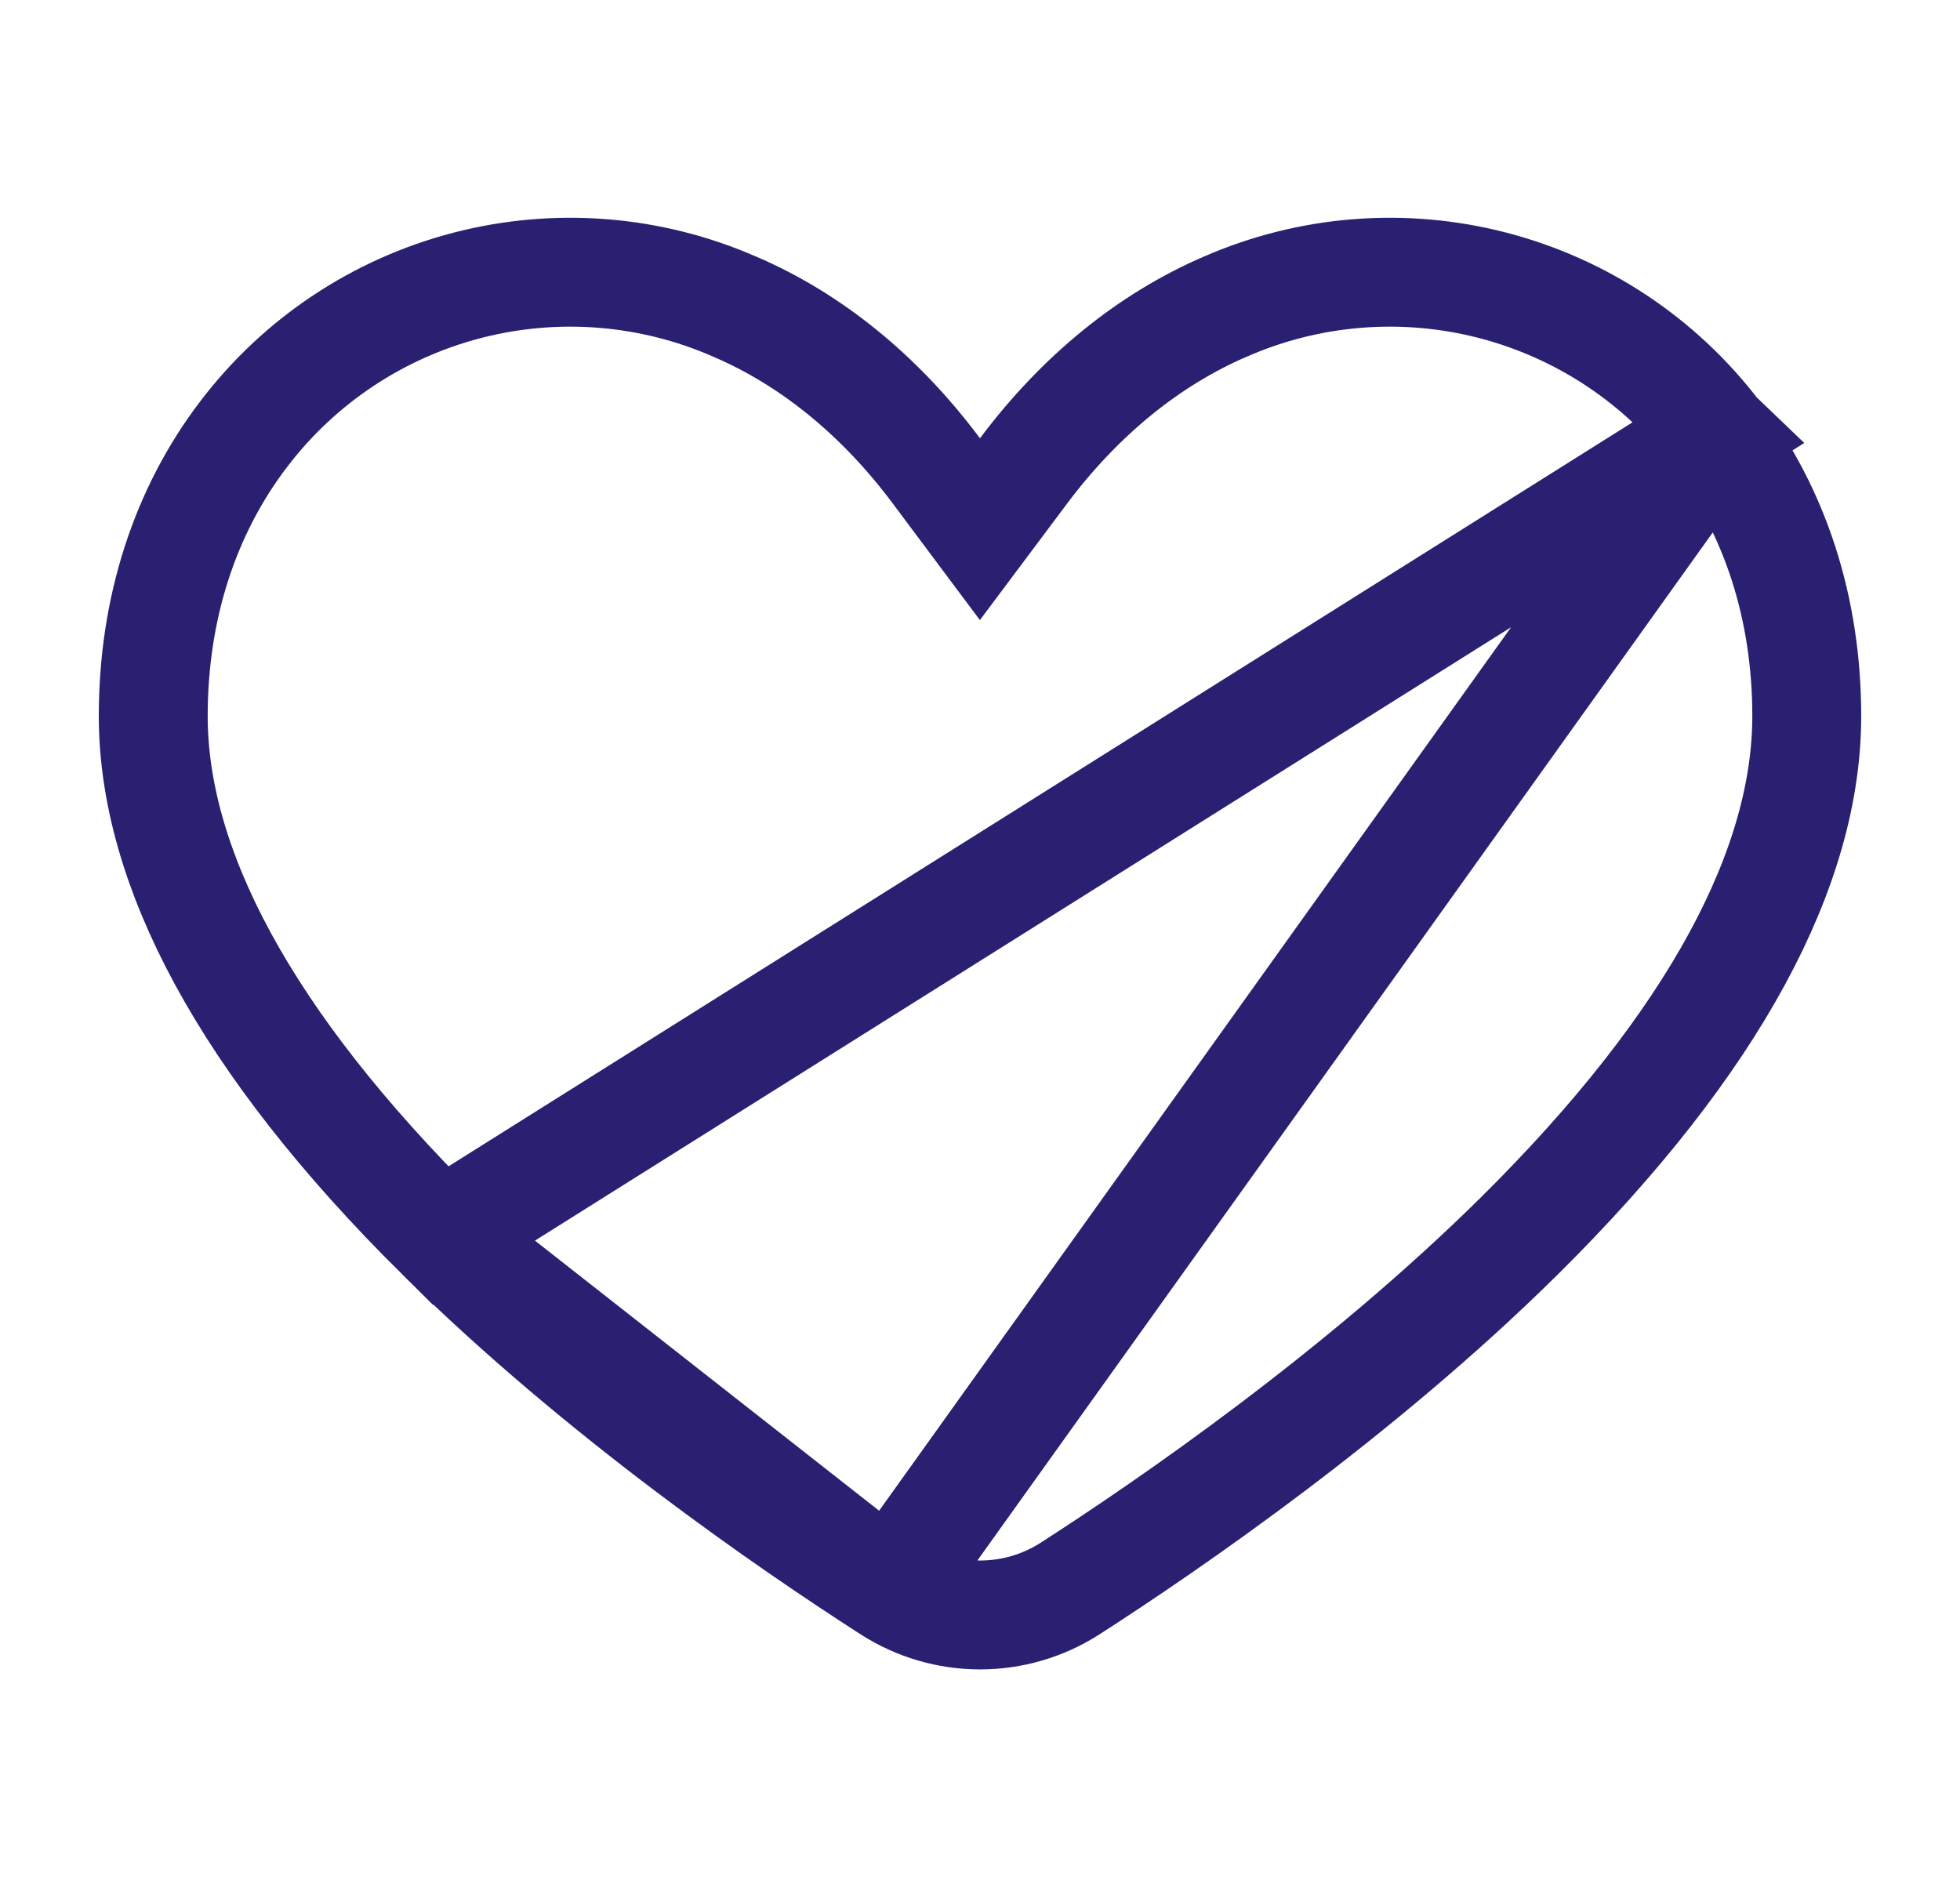 <svg width="27" height="26" viewBox="0 0 27 26" fill="none" xmlns="http://www.w3.org/2000/svg">
<path d="M23.642 5.979L23.641 5.978C22.874 4.97 21.79 4.249 20.563 3.931C19.337 3.613 18.039 3.716 16.878 4.225L16.875 4.226L16.875 4.226C15.832 4.676 14.883 5.443 14.1 6.487L13.499 7.29L12.899 6.487C12.117 5.44 11.168 4.674 10.127 4.227L10.122 4.225L10.122 4.225C8.961 3.716 7.663 3.613 6.437 3.931C5.21 4.249 4.126 4.97 3.359 5.978L3.358 5.979C2.55 7.038 2.111 8.376 2.111 9.864C2.111 11.925 3.349 14.329 6.068 17.023L23.642 5.979ZM23.642 5.979C24.45 7.038 24.889 8.376 24.889 9.864C24.889 11.925 23.651 14.33 20.933 17.023C18.728 19.205 16.108 21.004 14.736 21.887C14.367 22.123 13.938 22.248 13.5 22.248C13.062 22.248 12.633 22.122 12.264 21.886M23.642 5.979L12.264 21.886M12.264 21.886C10.891 21.004 8.272 19.205 6.068 17.023L12.264 21.886Z" stroke="#292071" stroke-width="1.5"/>
</svg>
